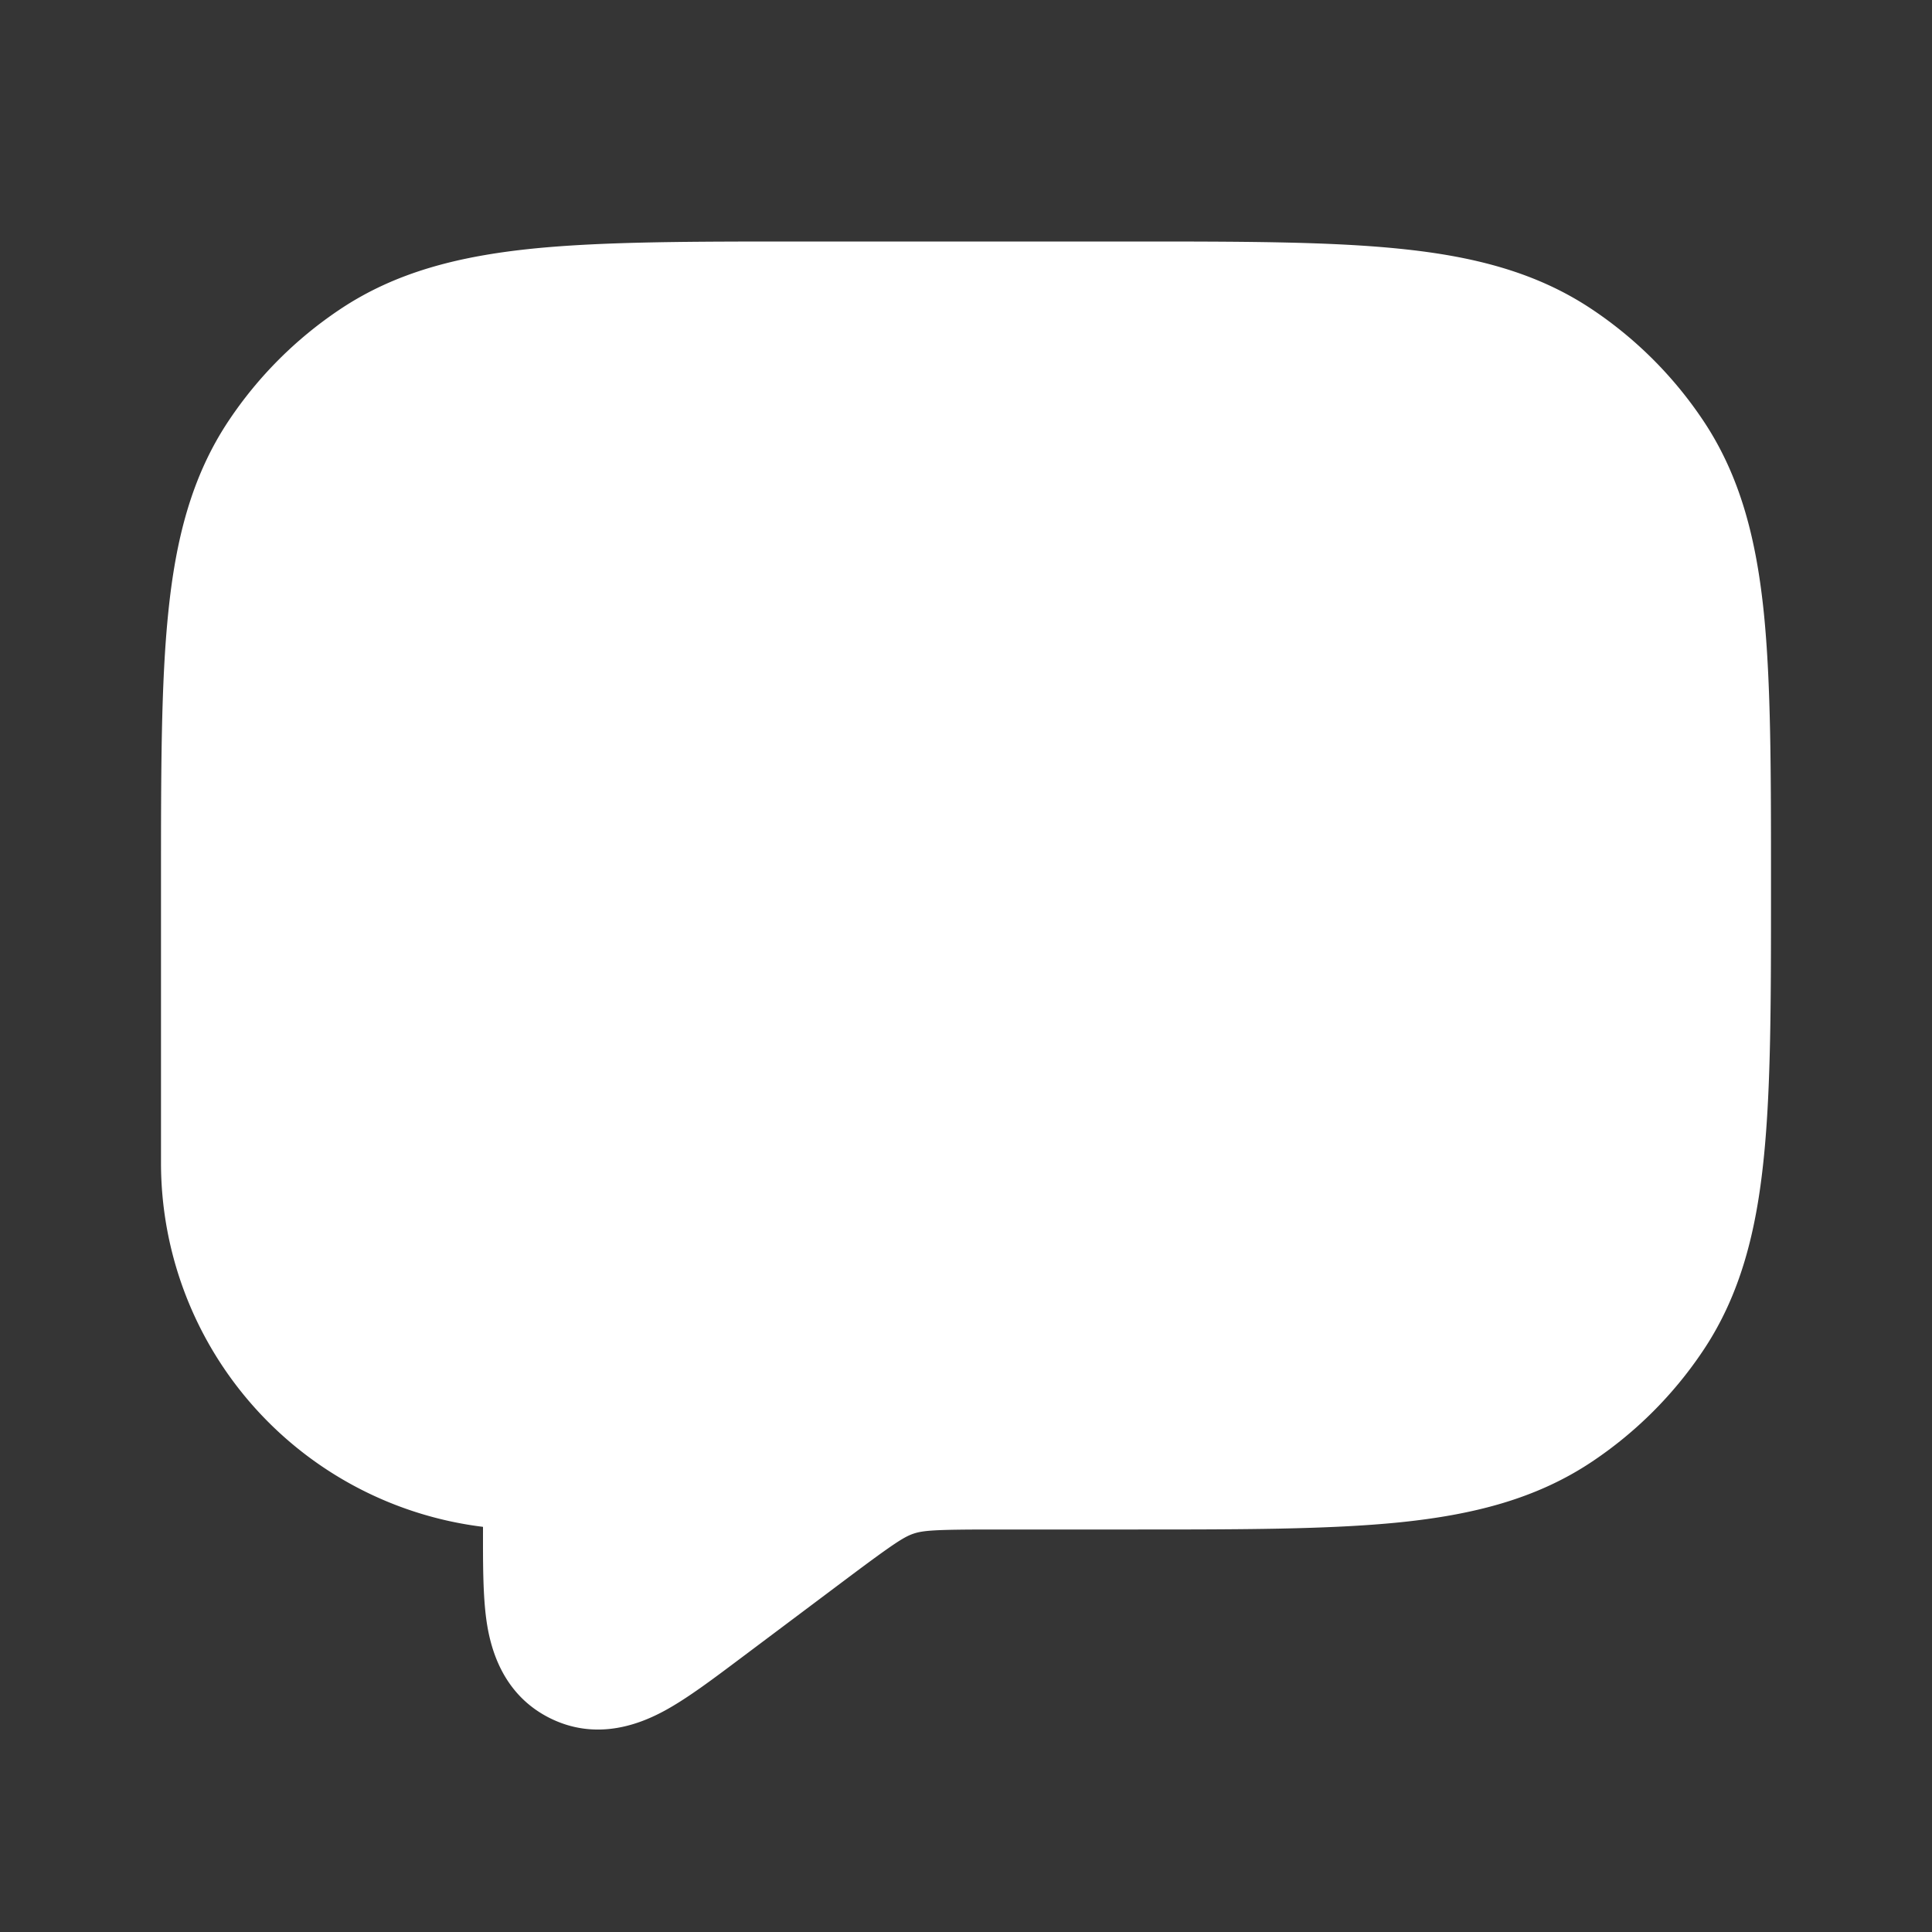 <svg xmlns="http://www.w3.org/2000/svg" width="24" height="24" fill="none"><rect width="100%" height="100%" fill="#333333" stroke="none"/><path fill="#fff" fill-opacity=".01" d="M24 0v24H0V0z"/><path fill="#FFFFFF" fill-rule="evenodd" d="M9.946 3h4.108c1.359 0 2.454 0 3.333.09.908.092 1.695.288 2.39.753a5 5 0 0 1 1.38 1.38c.465.695.661 1.482.754 2.39.089.879.089 1.974.089 3.333v.108c0 1.359 0 2.454-.09 3.333-.092.908-.288 1.695-.753 2.39a4.998 4.998 0 0 1-1.38 1.38c-.695.465-1.482.661-2.39.754-.879.089-1.974.089-3.333.089h-1.72c-.726 0-.865.012-.984.051-.118.04-.236.114-.817.549l-1.333 1c-.322.241-.653.493-.942.65-.283.154-.833.39-1.429.092-.595-.298-.737-.88-.784-1.198C5.996 19.81 6 19.381 6 18.967a4.556 4.556 0 0 1-4-4.523v-3.498c0-1.359 0-2.454.09-3.333.092-.908.288-1.695.753-2.39a5 5 0 0 1 1.38-1.38c.695-.465 1.482-.661 2.39-.754C7.492 3 8.587 3 9.946 3" clip-rule="evenodd"/></svg>